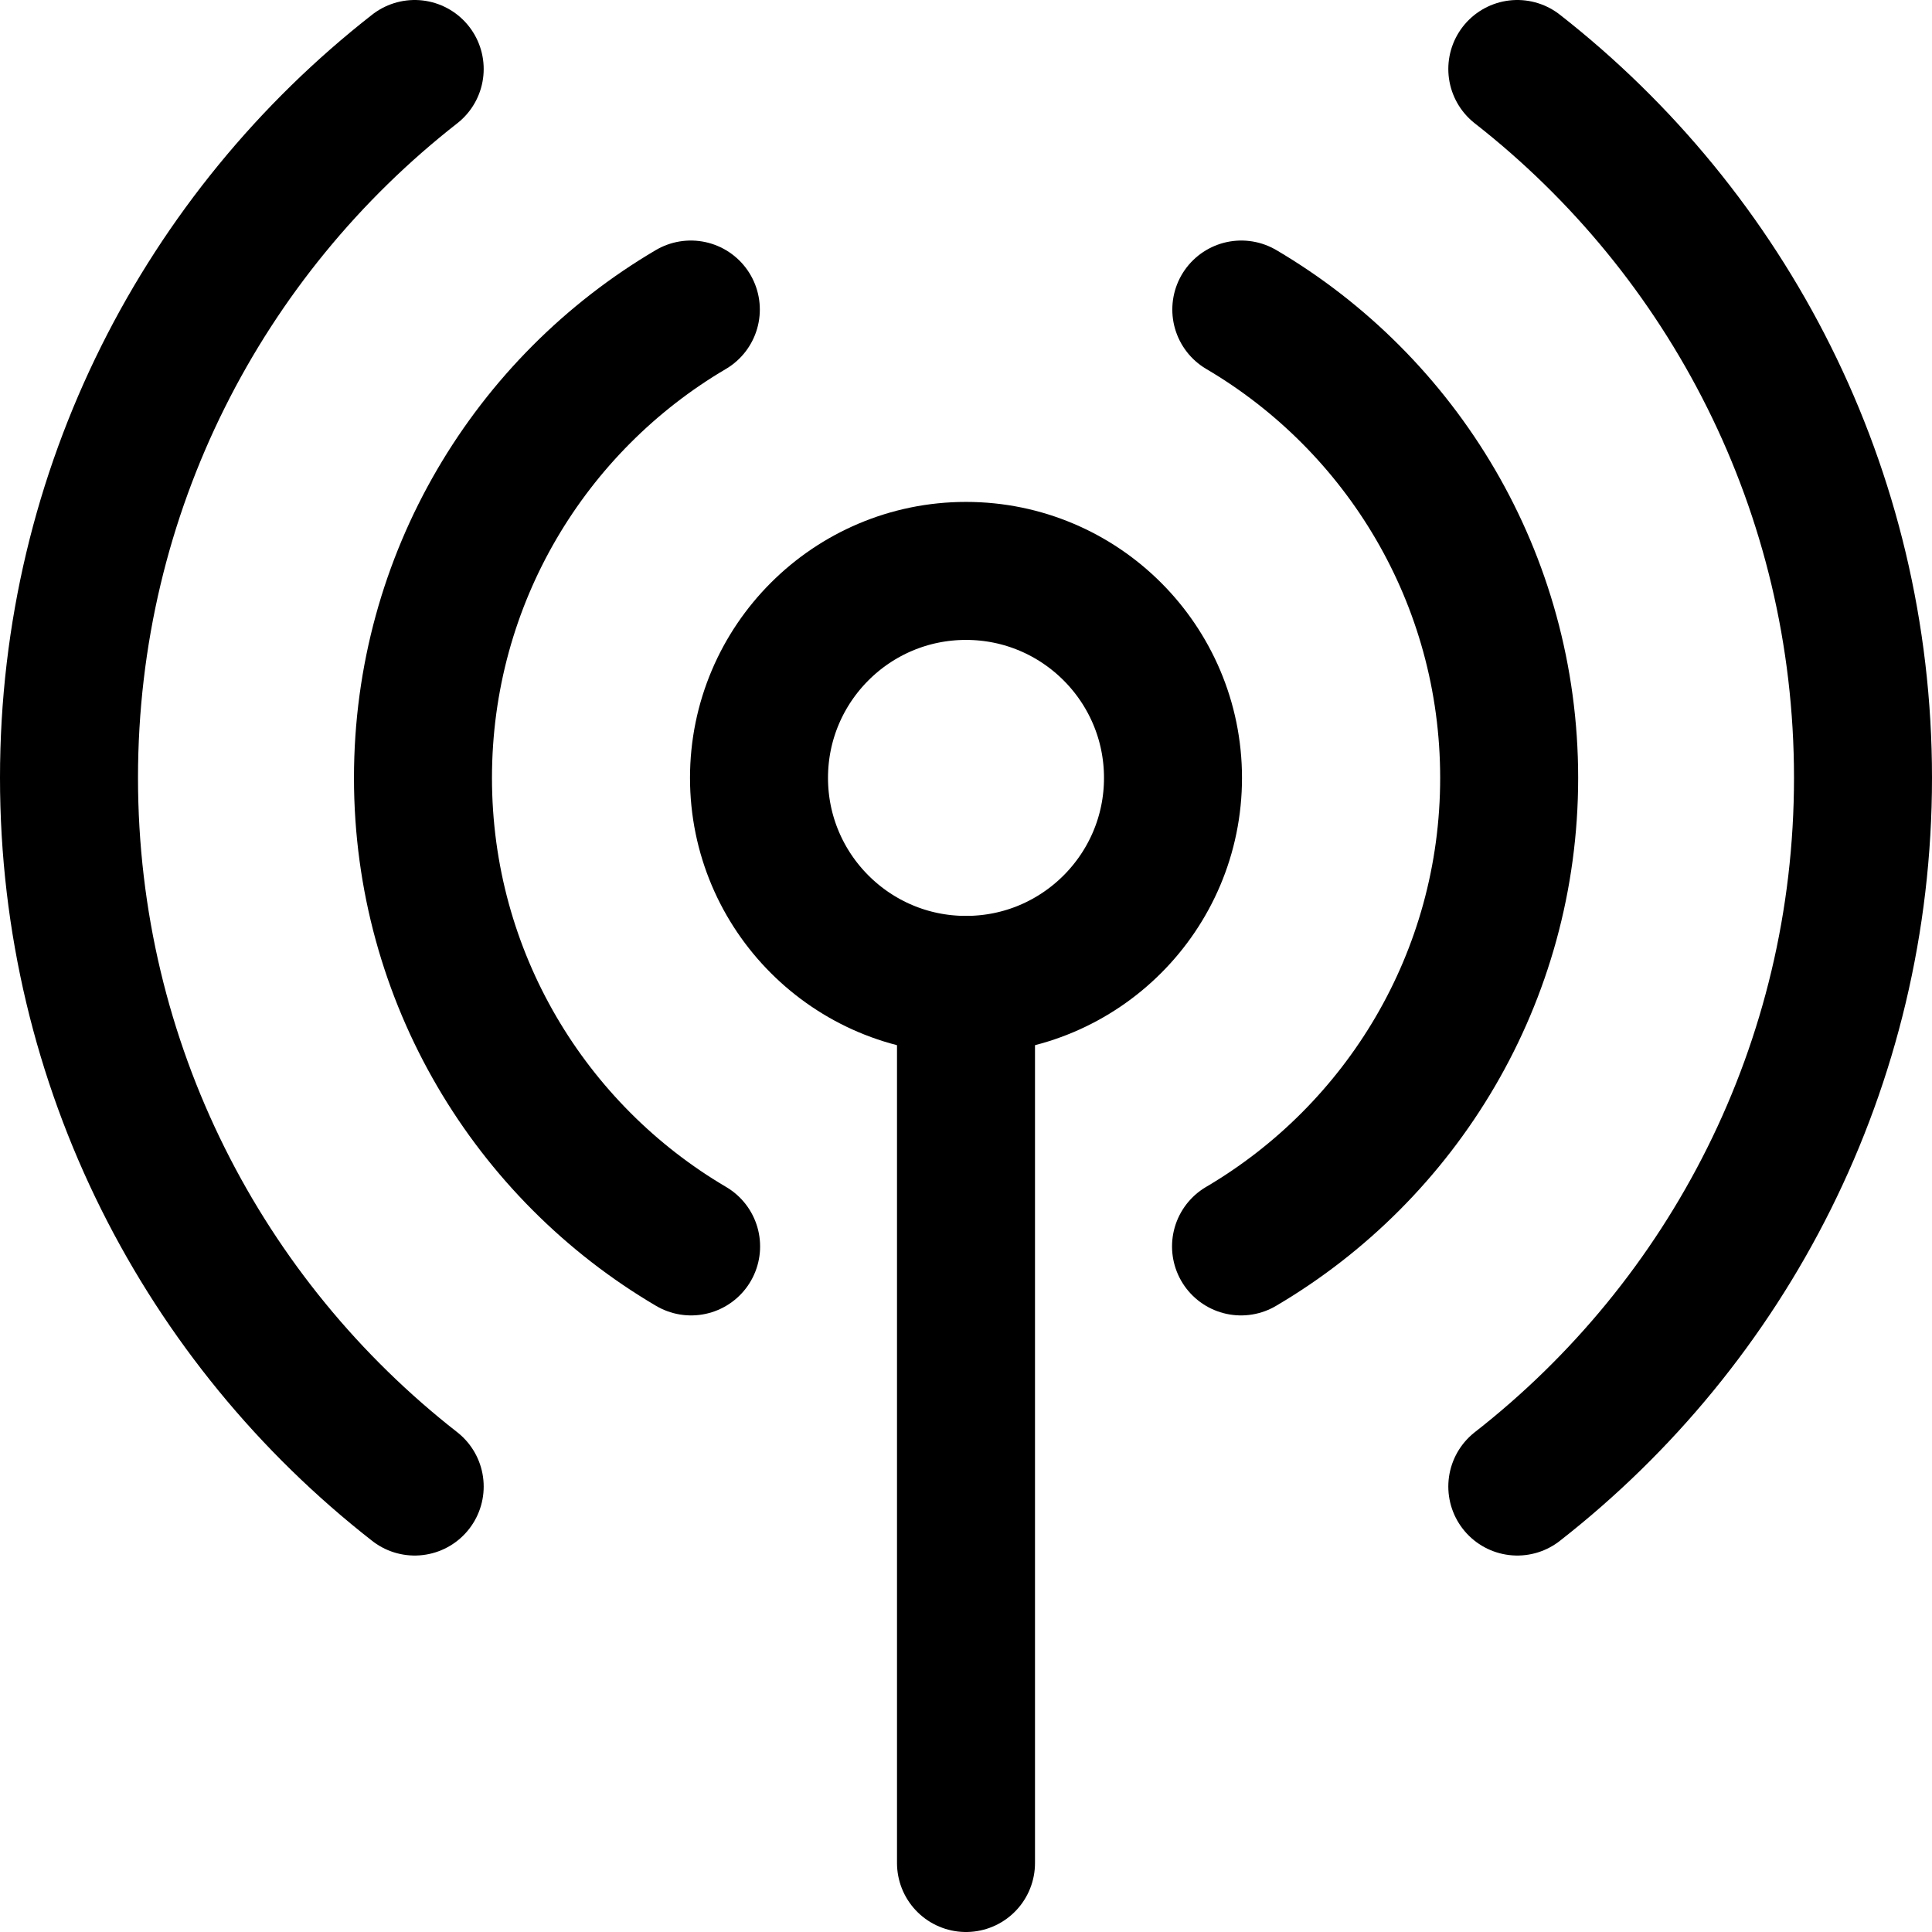 <svg xmlns="http://www.w3.org/2000/svg" fill="none" viewBox="0 0 14 14"><g id="wifi-antenna--wireless-wifi-internet-server-network-antenna-connection"><path id="Vector" stroke="#000000" stroke-linecap="round" stroke-linejoin="round" d="M7 7.137c0.828 0 1.5 -0.672 1.5 -1.5s-0.672 -1.5 -1.5 -1.5 -1.5 0.672 -1.5 1.5 0.672 1.5 1.5 1.5Z" stroke-width="1"></path><path id="Vector_2" stroke="#000000" stroke-linecap="round" stroke-linejoin="round" d="M5.006 2.243c-1.162 0.684 -1.941 1.948 -1.941 3.394 0 1.446 0.78 2.711 1.943 3.395" stroke-width="1"></path><path id="Vector_3" stroke="#000000" stroke-linecap="round" stroke-linejoin="round" d="M8.995 2.243c1.162 0.684 1.941 1.948 1.941 3.394 0 1.446 -0.78 2.711 -1.943 3.395" stroke-width="1"></path><path id="Vector_4" stroke="#000000" stroke-linecap="round" stroke-linejoin="round" d="M3.005 0.5C1.48 1.692 0.5 3.549 0.5 5.636c0 2.087 0.98 3.945 2.505 5.136" stroke-width="1"></path><path id="Vector_5" stroke="#000000" stroke-linecap="round" stroke-linejoin="round" d="M10.995 0.5c1.524 1.192 2.505 3.049 2.505 5.136 0 2.087 -0.98 3.945 -2.505 5.136" stroke-width="1"></path><path id="Vector_6" stroke="#000000" stroke-linecap="round" stroke-linejoin="round" d="M7 7.137V13.5" stroke-width="1"></path></g></svg>